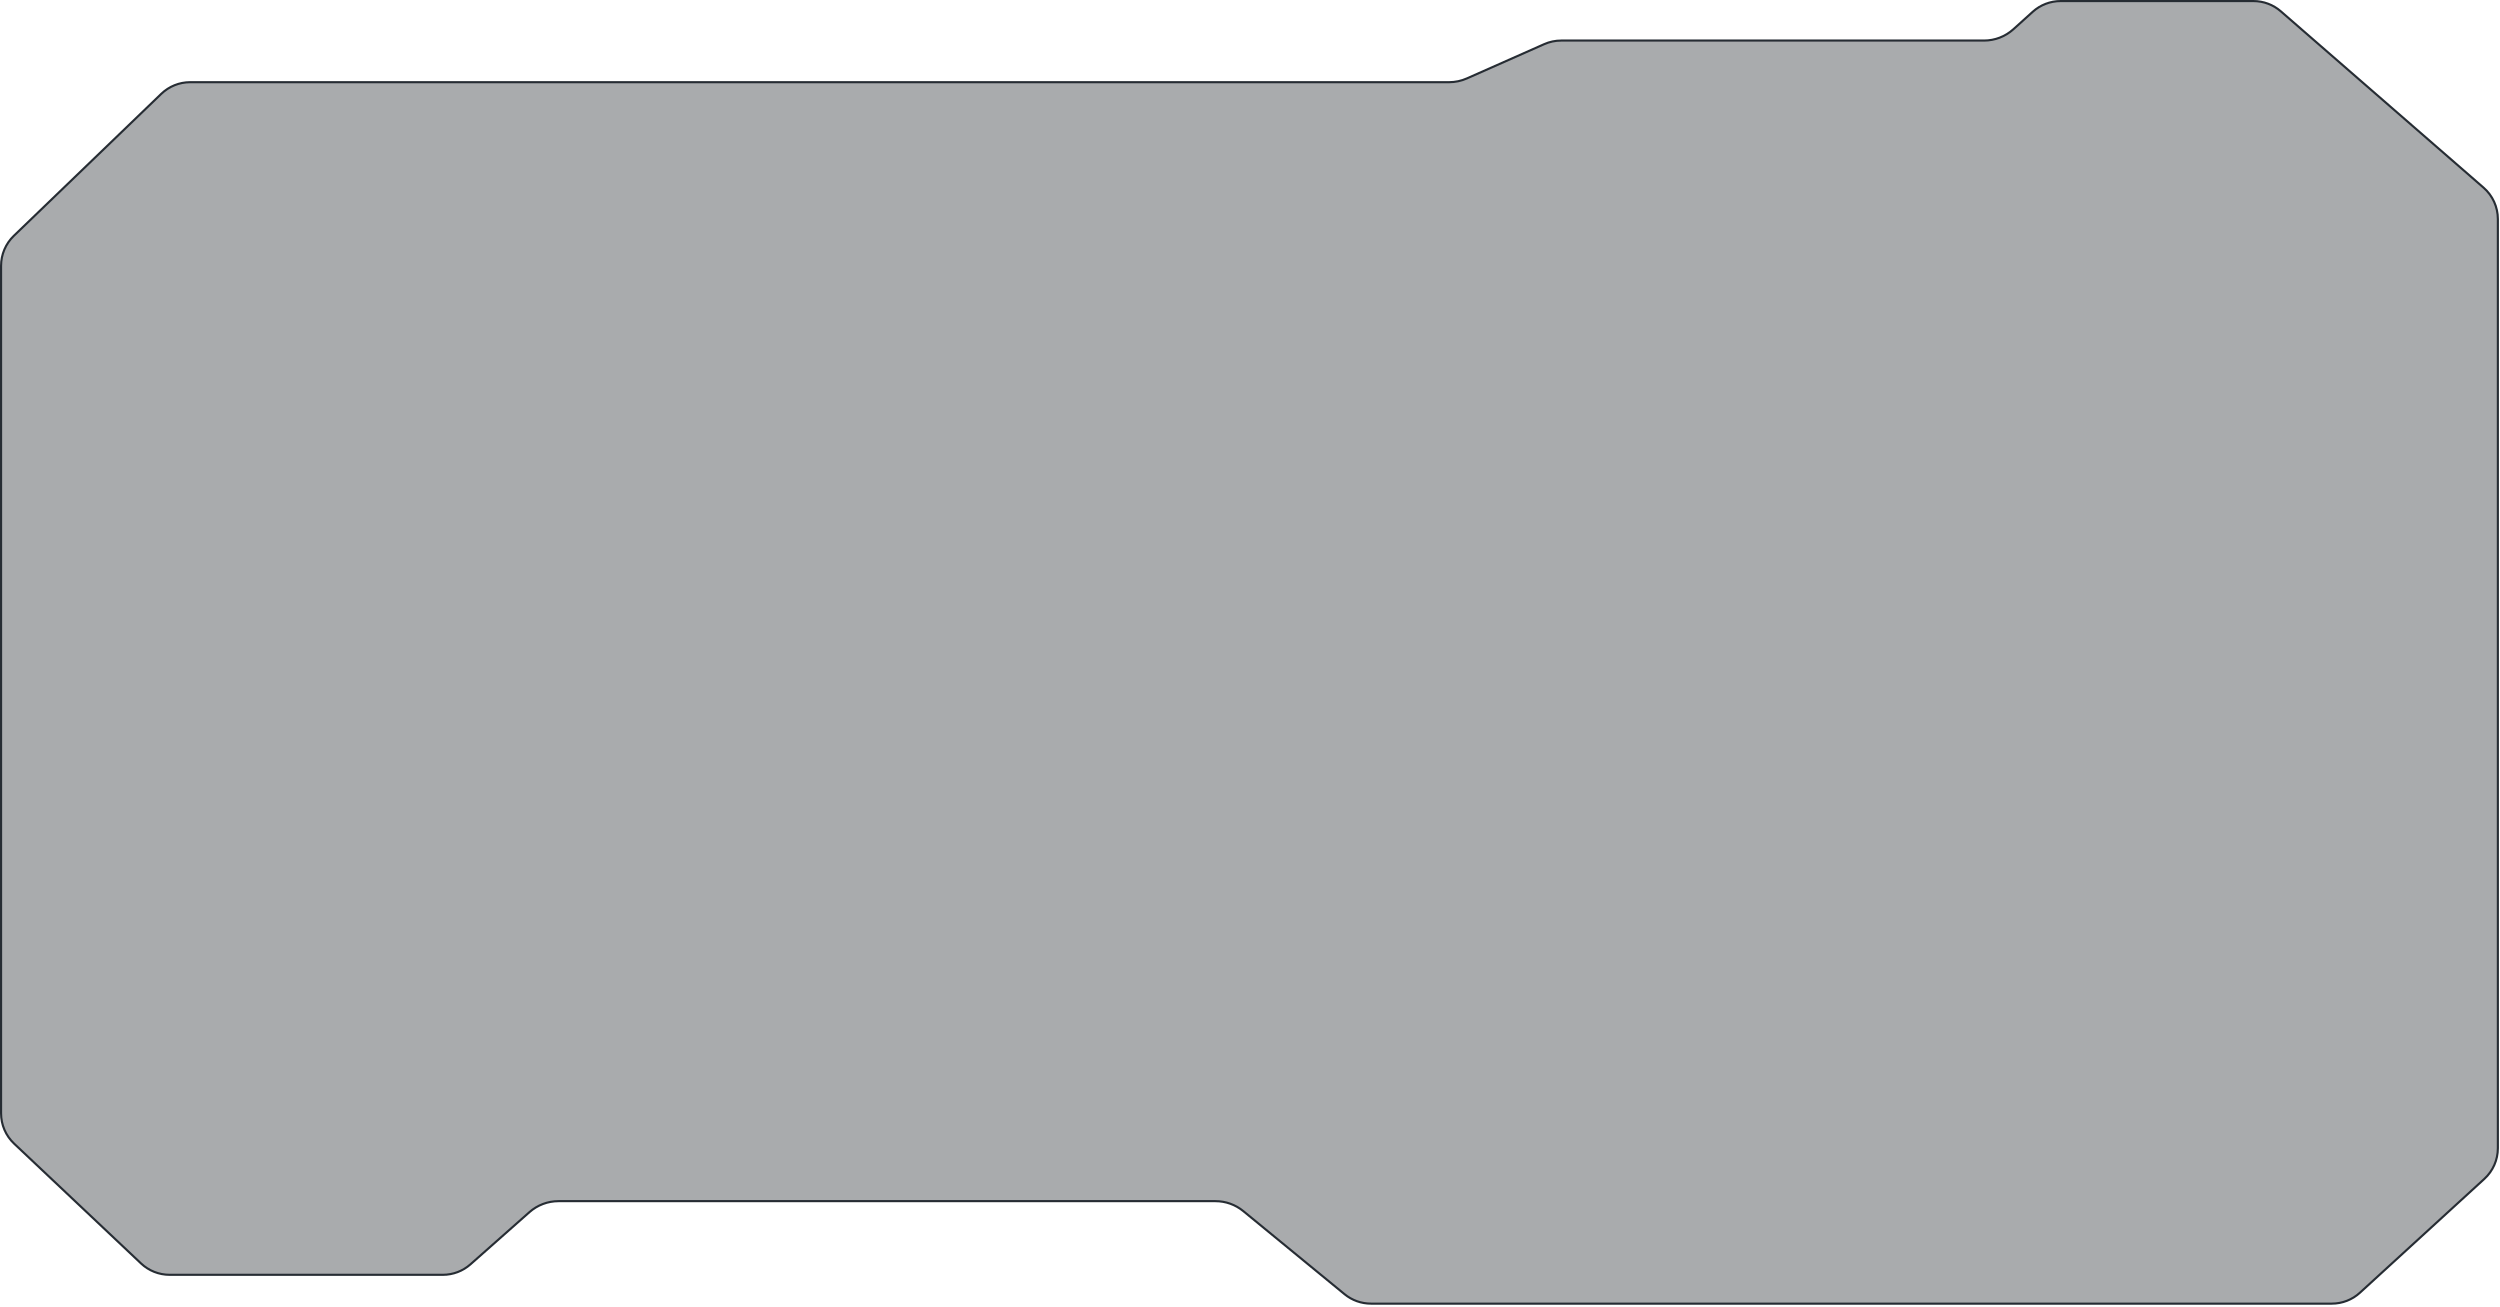 <svg width="1171" height="612" viewBox="0 0 1171 612" fill="none" xmlns="http://www.w3.org/2000/svg">
<path d="M6.474 110.46L75.538 43.954C79.172 40.455 84.02 38.5 89.064 38.5H678.767C681.628 38.5 684.457 37.901 687.073 36.742L723.332 20.672C725.82 19.57 728.512 19 731.233 19H929.31C934.384 19 939.277 17.118 943.044 13.719L952.126 5.523C955.709 2.29 960.364 0.5 965.19 0.5H1055.52C1060.22 0.5 1064.77 2.2 1068.32 5.287L1163.3 87.898C1167.56 91.601 1170 96.968 1170 102.611V537.814C1170 543.286 1167.7 548.507 1163.66 552.201L1105.39 605.511C1101.8 608.799 1097.1 610.623 1092.23 610.623H642.155C637.644 610.623 633.273 609.06 629.786 606.198L582.349 567.275C578.682 564.267 574.087 562.623 569.345 562.623H261.577C256.573 562.623 251.742 564.453 247.994 567.769L220.344 592.229C216.779 595.382 212.183 597.123 207.423 597.123H79.449C74.472 597.123 69.682 595.22 66.063 591.803L6.614 535.68C2.712 531.996 0.5 526.866 0.5 521.5V124.506C0.5 119.207 2.657 114.136 6.474 110.46Z" fill="#292D32" fill-opacity="0.4" stroke="#262C33"/>
</svg>
